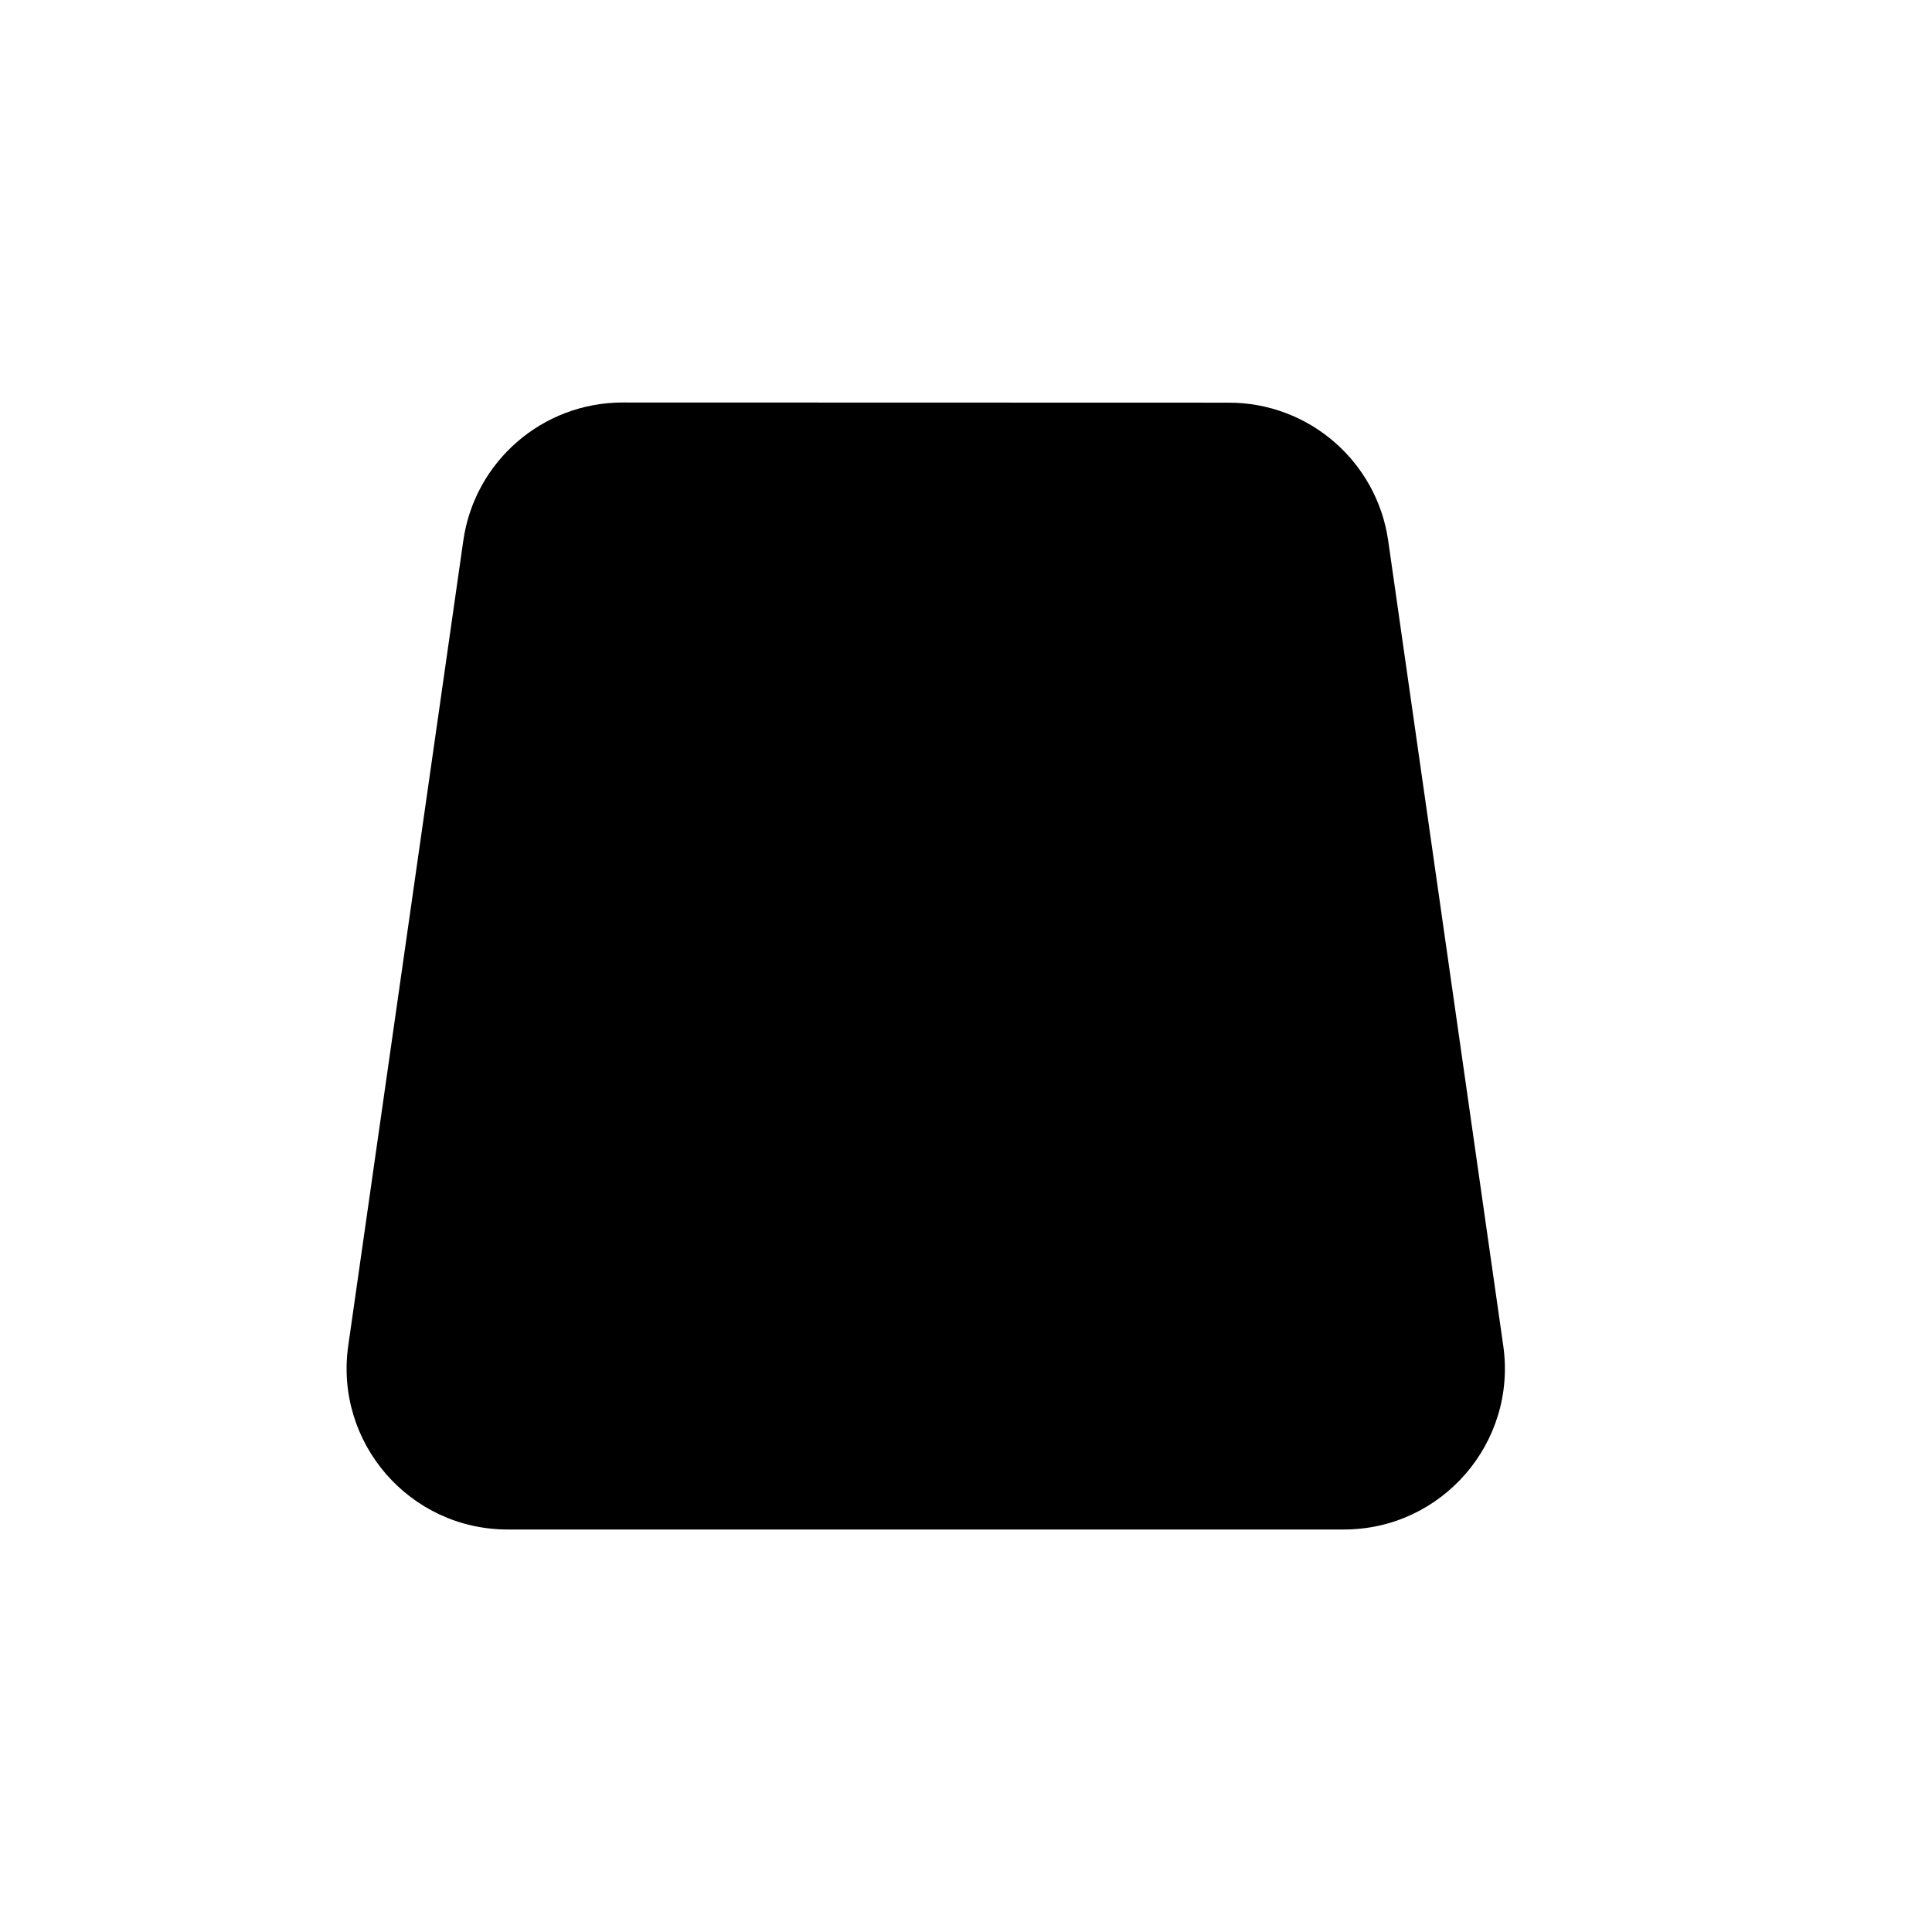 <svg viewBox="0 0 24 24" xmlns="http://www.w3.org/2000/svg"><path d="M16.694 19C17.911 19 18.846 17.922 18.674 16.717L17.245 6.719C17.105 5.734 16.261 5.002 15.266 5.002L7.735 5C6.739 5 5.895 5.732 5.755 6.718L4.326 16.717C4.154 17.922 5.089 19 6.306 19L16.694 19Z"/><path d="M11.5 22L11.5 2"/></svg>
